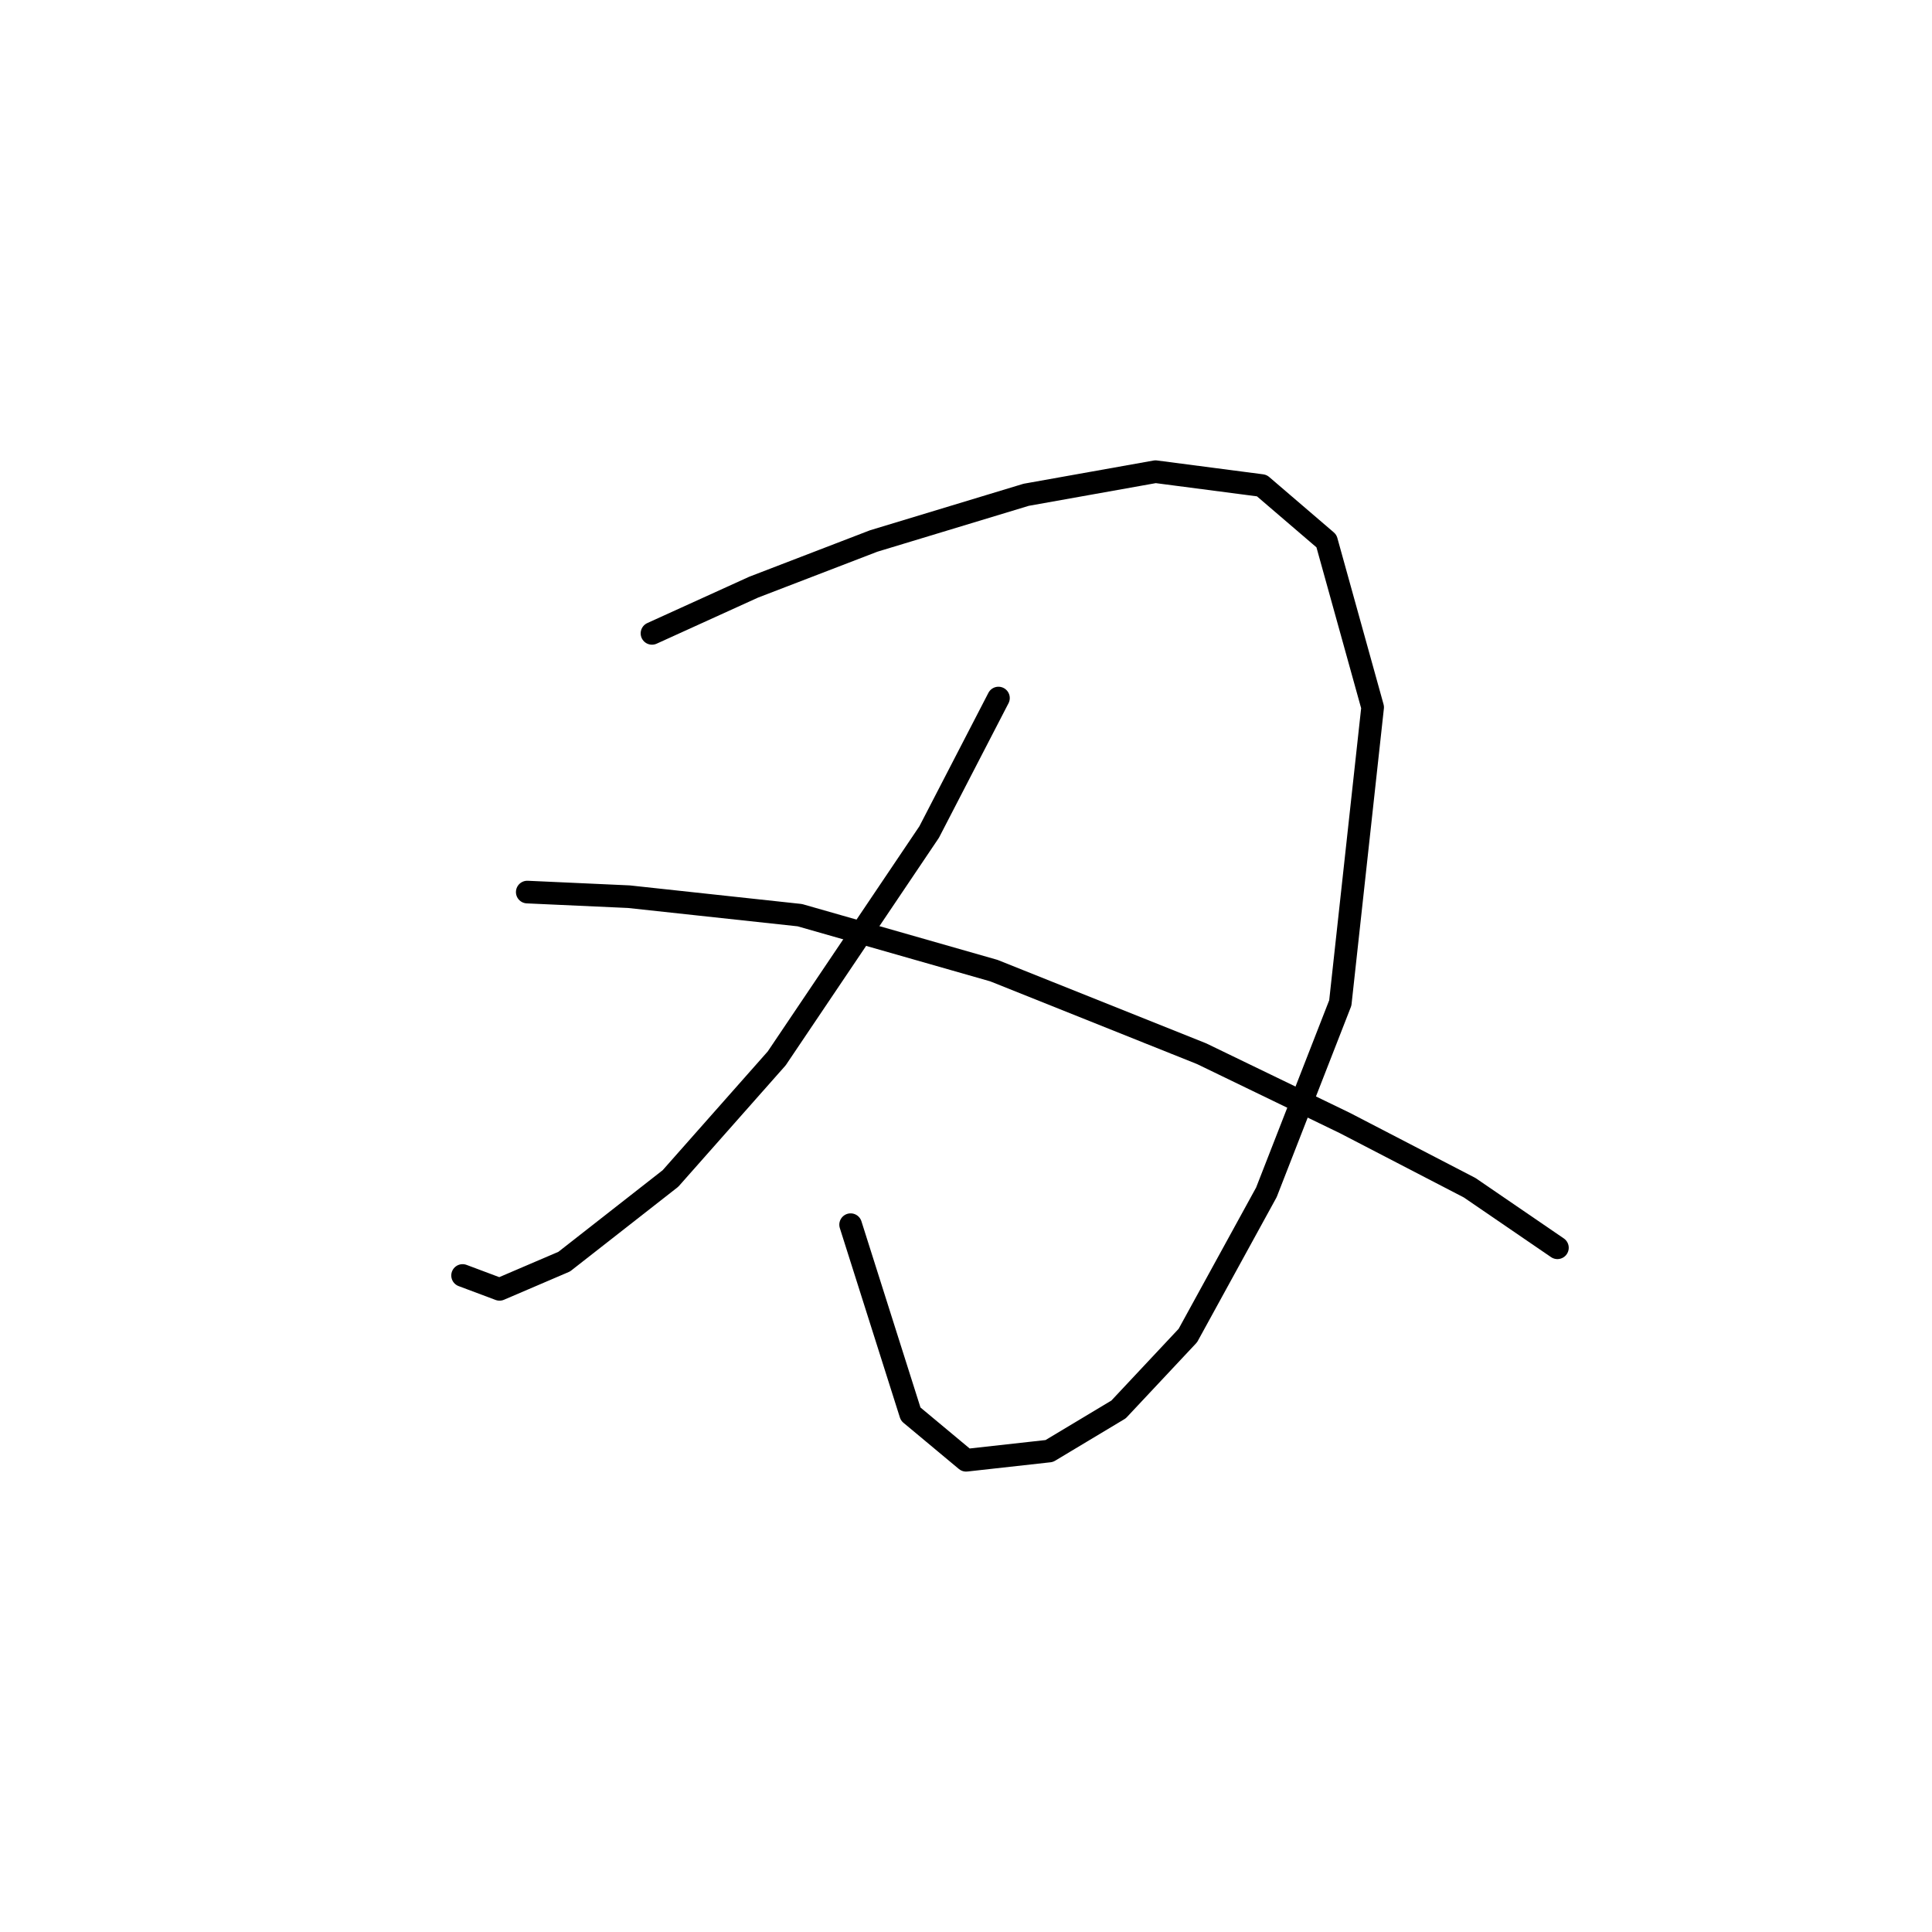 <?xml version="1.0" standalone="no"?>
    <svg width="256" height="256" xmlns="http://www.w3.org/2000/svg" version="1.1">
    <polyline stroke="black" stroke-width="3" stroke-linecap="round" fill="transparent" stroke-linejoin="round" points="86.392 83.925 99.858 77.804 115.773 71.683 135.973 65.562 153.112 62.501 167.191 64.338 175.76 71.683 181.881 93.719 177.597 132.894 167.803 157.991 157.397 176.966 148.215 186.76 139.034 192.269 128.015 193.494 120.67 187.372 112.713 162.276 112.713 162.276 " />
        <polyline stroke="black" stroke-width="3" stroke-linecap="round" fill="transparent" stroke-linejoin="round" points="132.3 92.495 123.119 110.246 102.919 140.24 88.84 156.155 74.762 167.173 66.192 170.845 61.295 169.009 61.295 169.009 " />
        <polyline stroke="black" stroke-width="3" stroke-linecap="round" fill="transparent" stroke-linejoin="round" points="69.865 118.204 83.331 118.816 105.979 121.264 131.688 128.61 159.233 139.628 178.209 148.809 194.736 157.379 206.366 165.336 206.366 165.336 " />
        </svg>